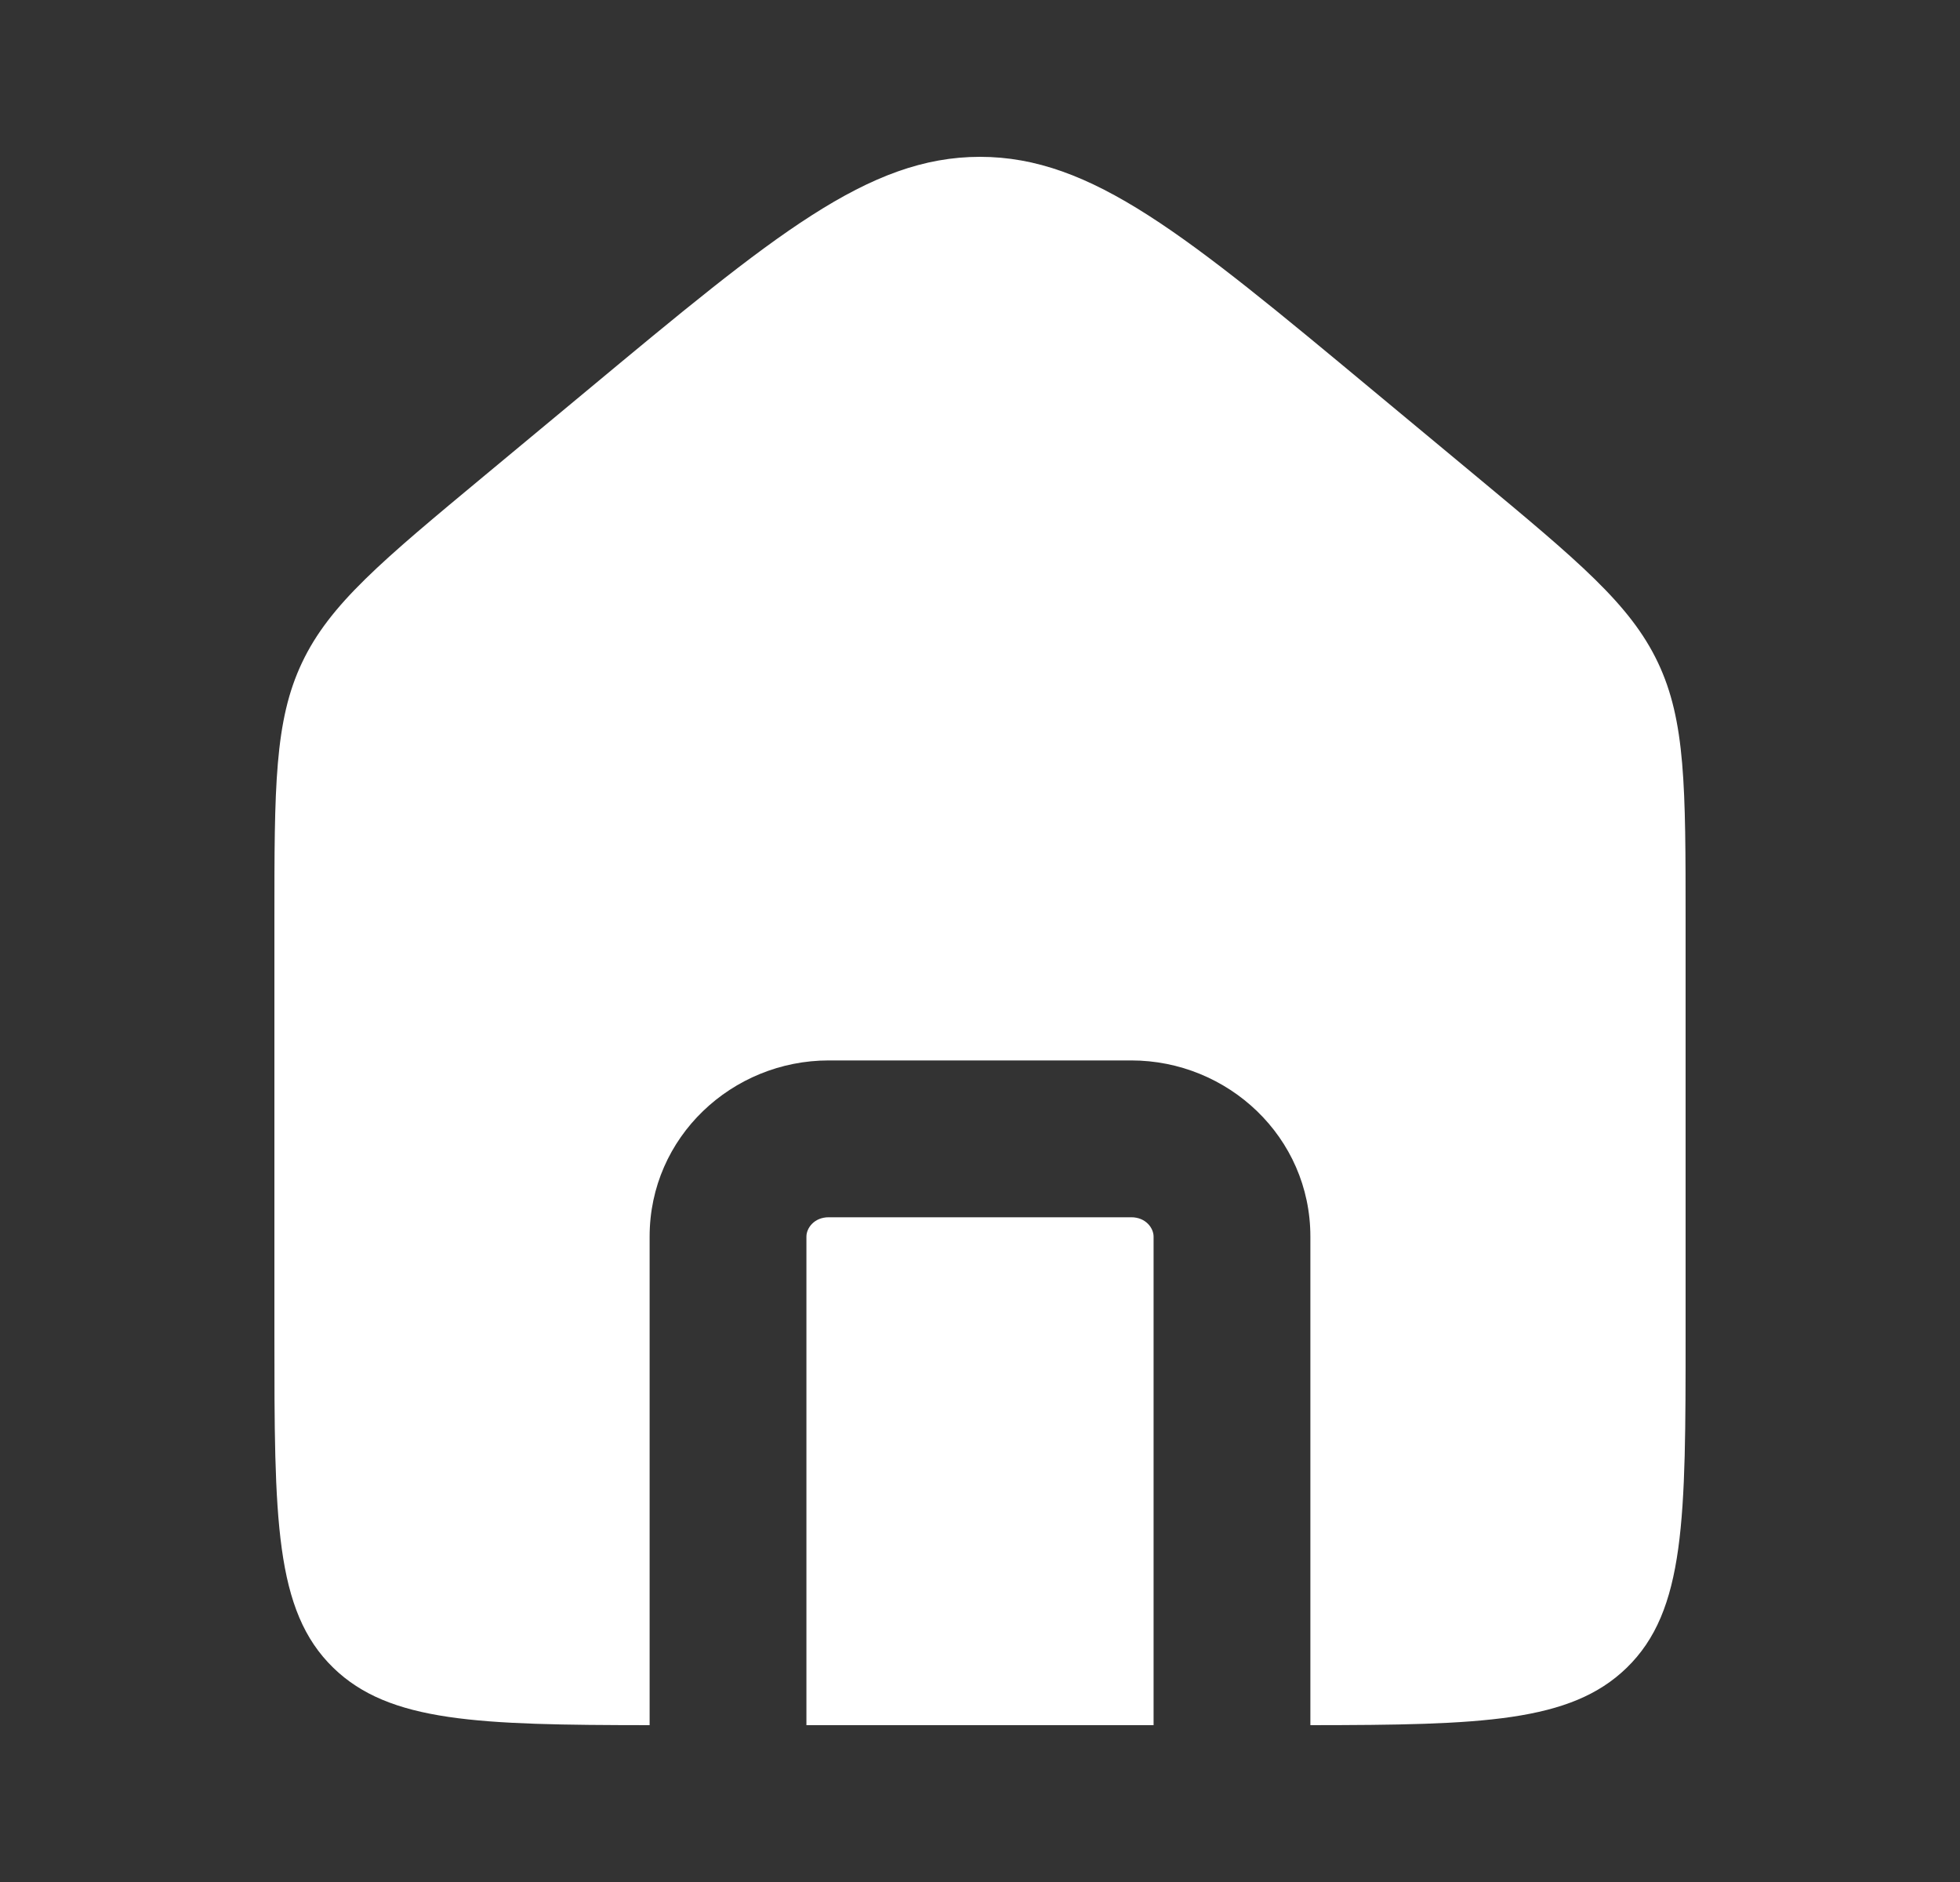 <svg width="25" height="24" viewBox="0 0 25 24" fill="none" xmlns="http://www.w3.org/2000/svg">
<rect x="0" y="0" width="25" height="24" fill="#333333" stroke="none"/>
<path fill-rule="evenodd" clip-rule="evenodd" d="M3.853 8.449C3.5 9.193 3.5 10.039 3.5 11.731L3.5 17.015C3.5 19.365 3.5 20.54 4.253 21.27C4.968 21.963 6.098 21.998 8.286 22V15.769C8.286 14.499 9.339 13.523 10.571 13.523H14.429C15.661 13.523 16.714 14.499 16.714 15.769V22C18.902 21.998 20.032 21.963 20.747 21.27C21.5 20.54 21.5 19.365 21.5 17.015V11.731C21.5 10.039 21.5 9.193 21.147 8.449C20.794 7.705 20.131 7.155 18.806 6.054L17.52 4.986C15.125 2.995 13.927 2 12.5 2C11.073 2 9.875 2.995 7.48 4.986L6.194 6.054C4.868 7.155 4.206 7.705 3.853 8.449ZM14.714 22L14.714 15.769C14.714 15.662 14.616 15.523 14.429 15.523H10.571C10.384 15.523 10.286 15.662 10.286 15.769V22H14.714Z" fill="white"/>
</svg>
